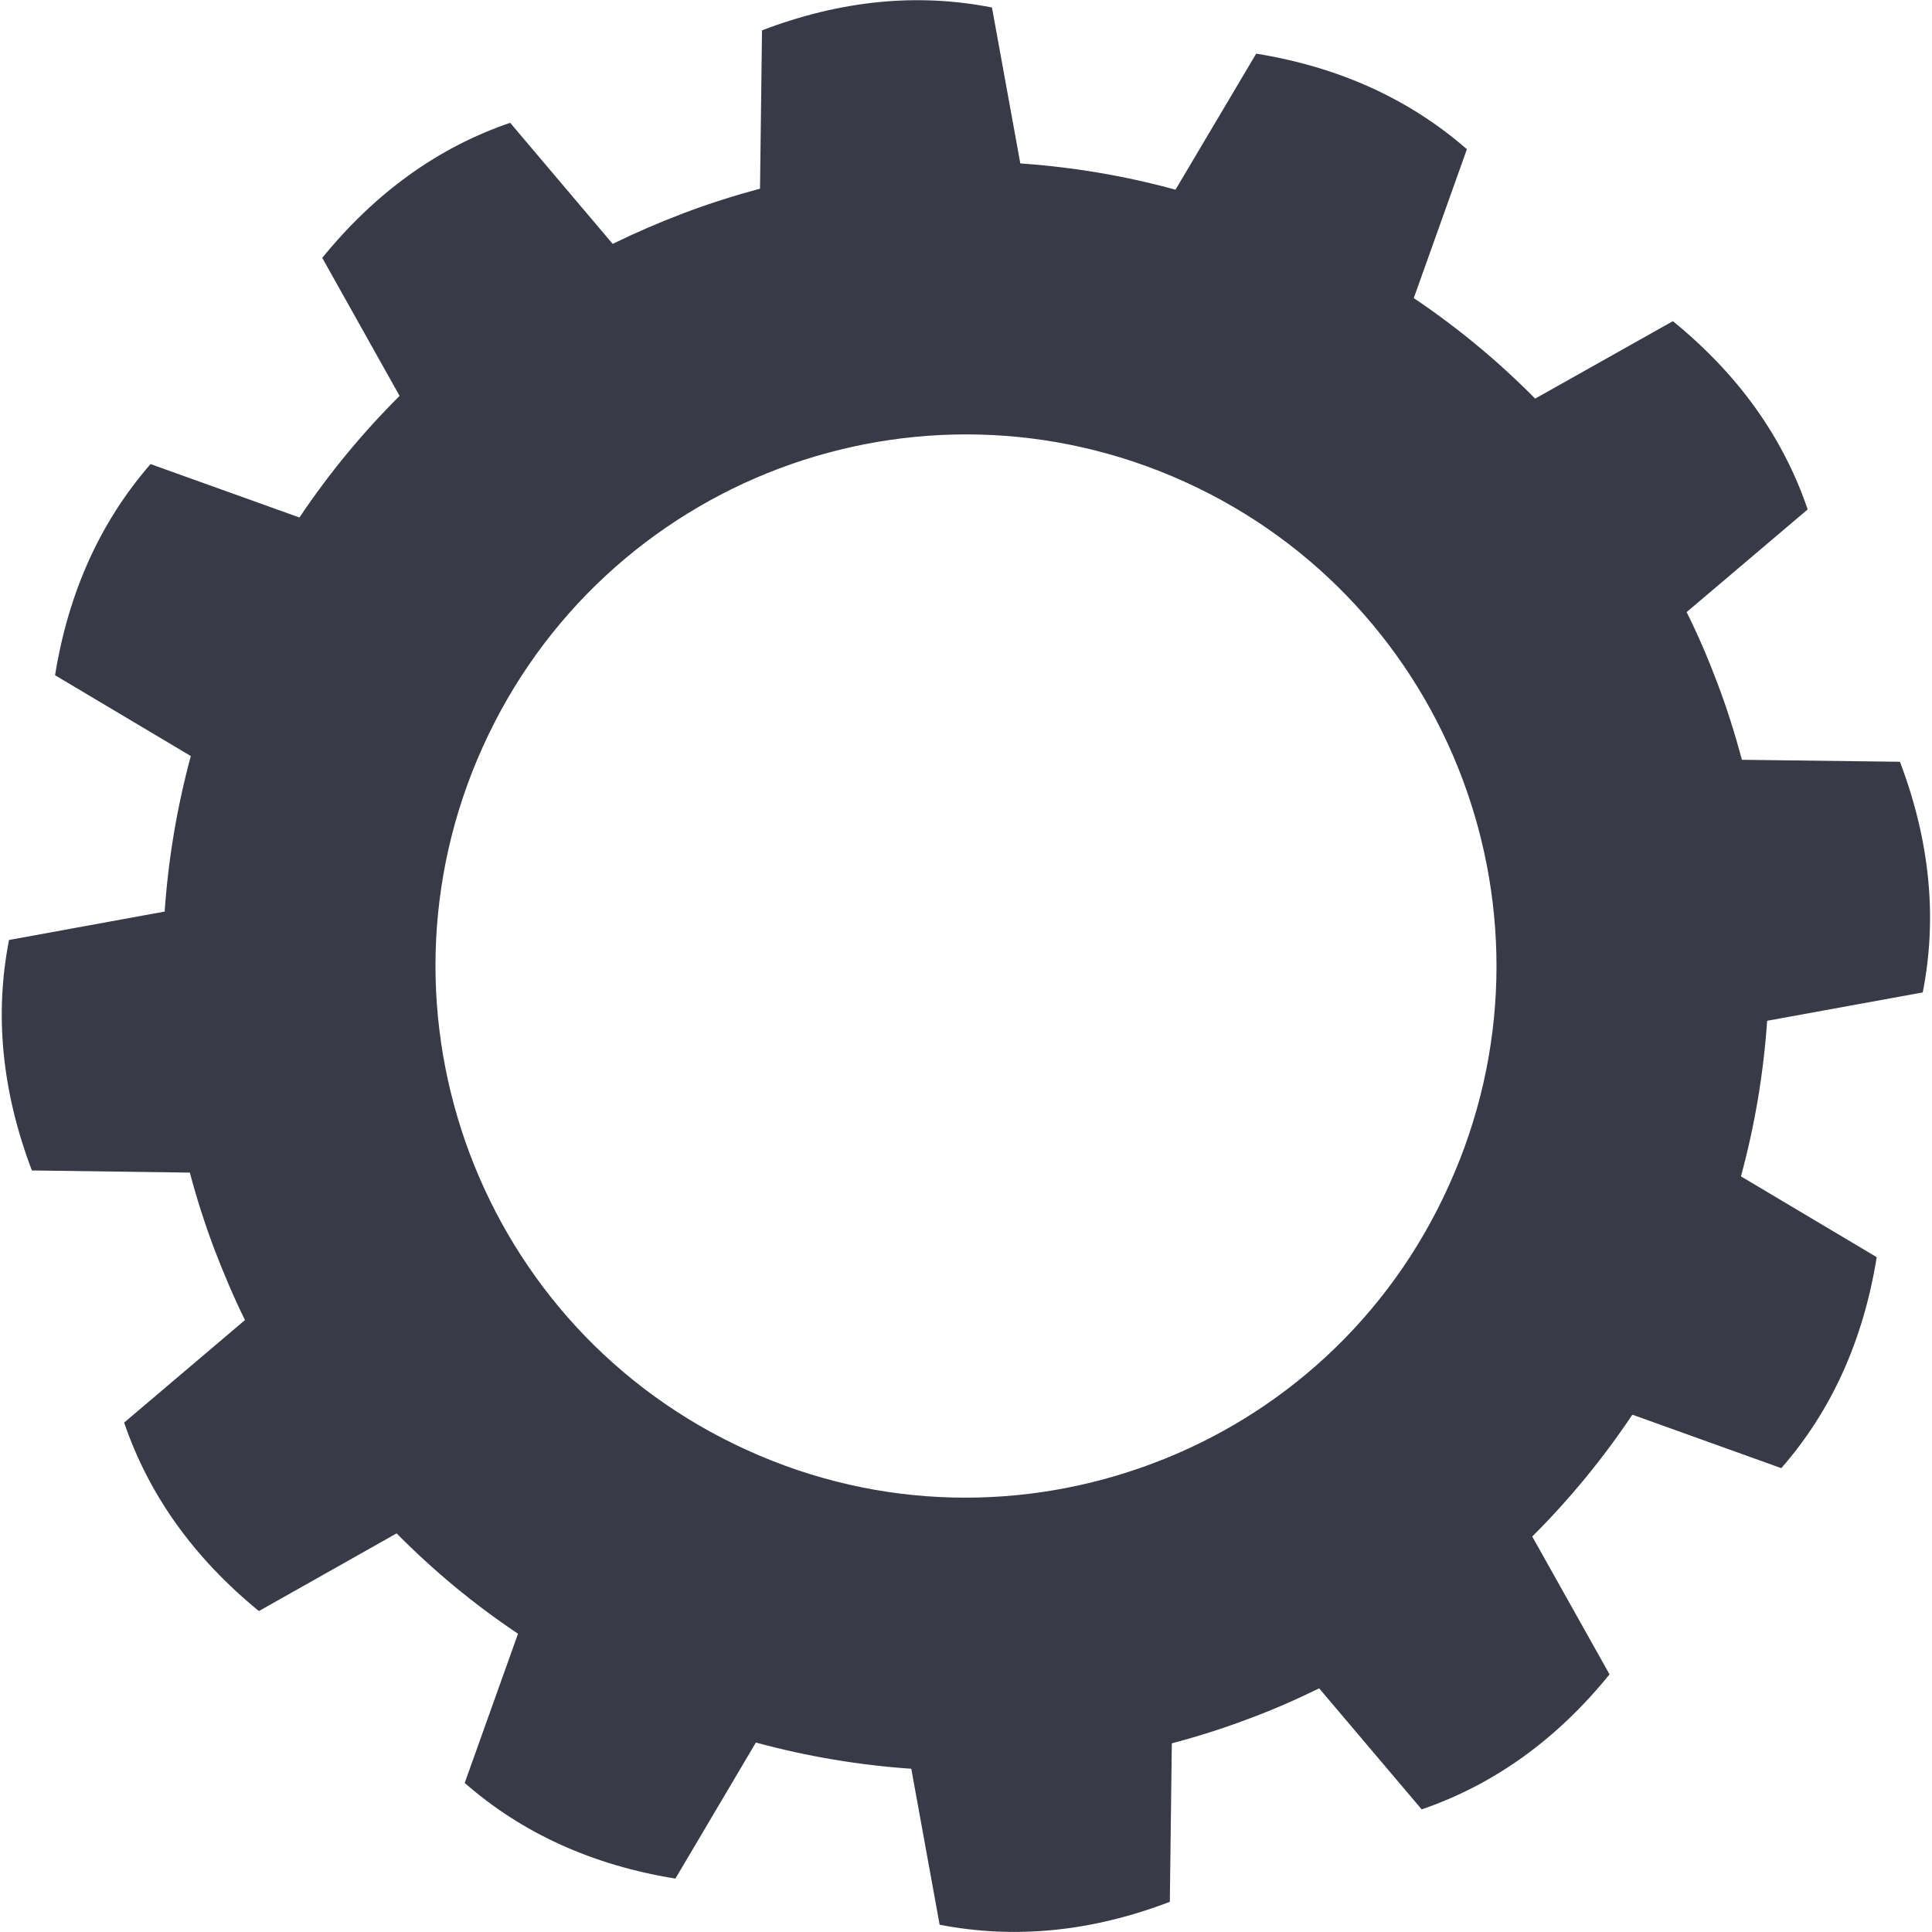 <?xml version="1.0" encoding="UTF-8"?>
<svg width="34px" height="34px" viewBox="0 0 34 34" version="1.1" xmlns="http://www.w3.org/2000/svg" xmlns:xlink="http://www.w3.org/1999/xlink">
    <title>gear copy</title>
    <g id="gear-copy" stroke="none" stroke-width="1" fill="none" fill-rule="evenodd">
        <g id="f7ef8306e1f768da9b05750dc4b0b0a2" fill="#383A48" fill-rule="nonzero">
            <path d="M24.88,5.246 C25.659,5.77 26.373,6.363 27.016,7.015 L29.44,5.652 C30.59,6.588 31.379,7.692 31.812,8.965 L29.682,10.772 C29.883,11.175 30.06,11.588 30.219,12.011 C30.389,12.455 30.531,12.91 30.655,13.371 L33.436,13.406 C33.962,14.793 34.097,16.147 33.837,17.465 L31.099,17.964 C31.036,18.88 30.884,19.796 30.638,20.702 L33.027,22.124 C32.792,23.585 32.234,24.823 31.348,25.837 L28.727,24.896 C28.204,25.677 27.615,26.392 26.965,27.04 L28.325,29.466 C27.394,30.617 26.286,31.408 25.019,31.842 L23.215,29.712 C22.81,29.91 22.401,30.09 21.979,30.246 C21.532,30.416 21.082,30.558 20.622,30.68 L20.587,33.469 C19.205,33.997 17.855,34.128 16.536,33.872 L16.037,31.127 C15.127,31.065 14.209,30.912 13.302,30.666 L11.886,33.06 C10.425,32.824 9.189,32.262 8.178,31.377 L9.116,28.751 C8.337,28.23 7.624,27.637 6.98,26.985 L4.556,28.352 C3.41,27.415 2.618,26.308 2.185,25.035 L4.311,23.231 C4.113,22.829 3.937,22.412 3.777,21.996 C3.608,21.548 3.462,21.094 3.341,20.636 L0.561,20.598 C0.035,19.213 -0.1,17.86 0.159,16.542 L2.898,16.042 C2.96,15.13 3.113,14.214 3.358,13.305 L0.969,11.883 C1.205,10.419 1.766,9.183 2.649,8.167 L5.27,9.107 C5.792,8.327 6.385,7.612 7.032,6.967 L5.671,4.538 C6.606,3.39 7.707,2.595 8.978,2.161 L10.782,4.292 C11.187,4.094 11.595,3.917 12.018,3.757 C12.461,3.587 12.914,3.445 13.375,3.32 L13.41,0.534 C14.791,0.007 16.141,-0.128 17.457,0.132 L17.956,2.876 C18.87,2.939 19.784,3.091 20.687,3.338 L22.107,0.944 C23.565,1.18 24.801,1.742 25.815,2.626 L24.88,5.246 L24.88,5.246 Z M25.735,13.704 C24.894,11.463 23.198,9.544 20.85,8.479 C18.499,7.414 15.944,7.404 13.707,8.247 C11.474,9.09 9.559,10.79 8.497,13.142 C7.434,15.494 7.423,18.055 8.265,20.299 C9.106,22.537 10.799,24.456 13.15,25.521 C15.497,26.589 18.053,26.596 20.289,25.753 C22.526,24.914 24.441,23.214 25.5,20.858 C26.566,18.506 26.577,15.942 25.735,13.704 Z" id="Shape"></path>
        </g>
    </g>
</svg>